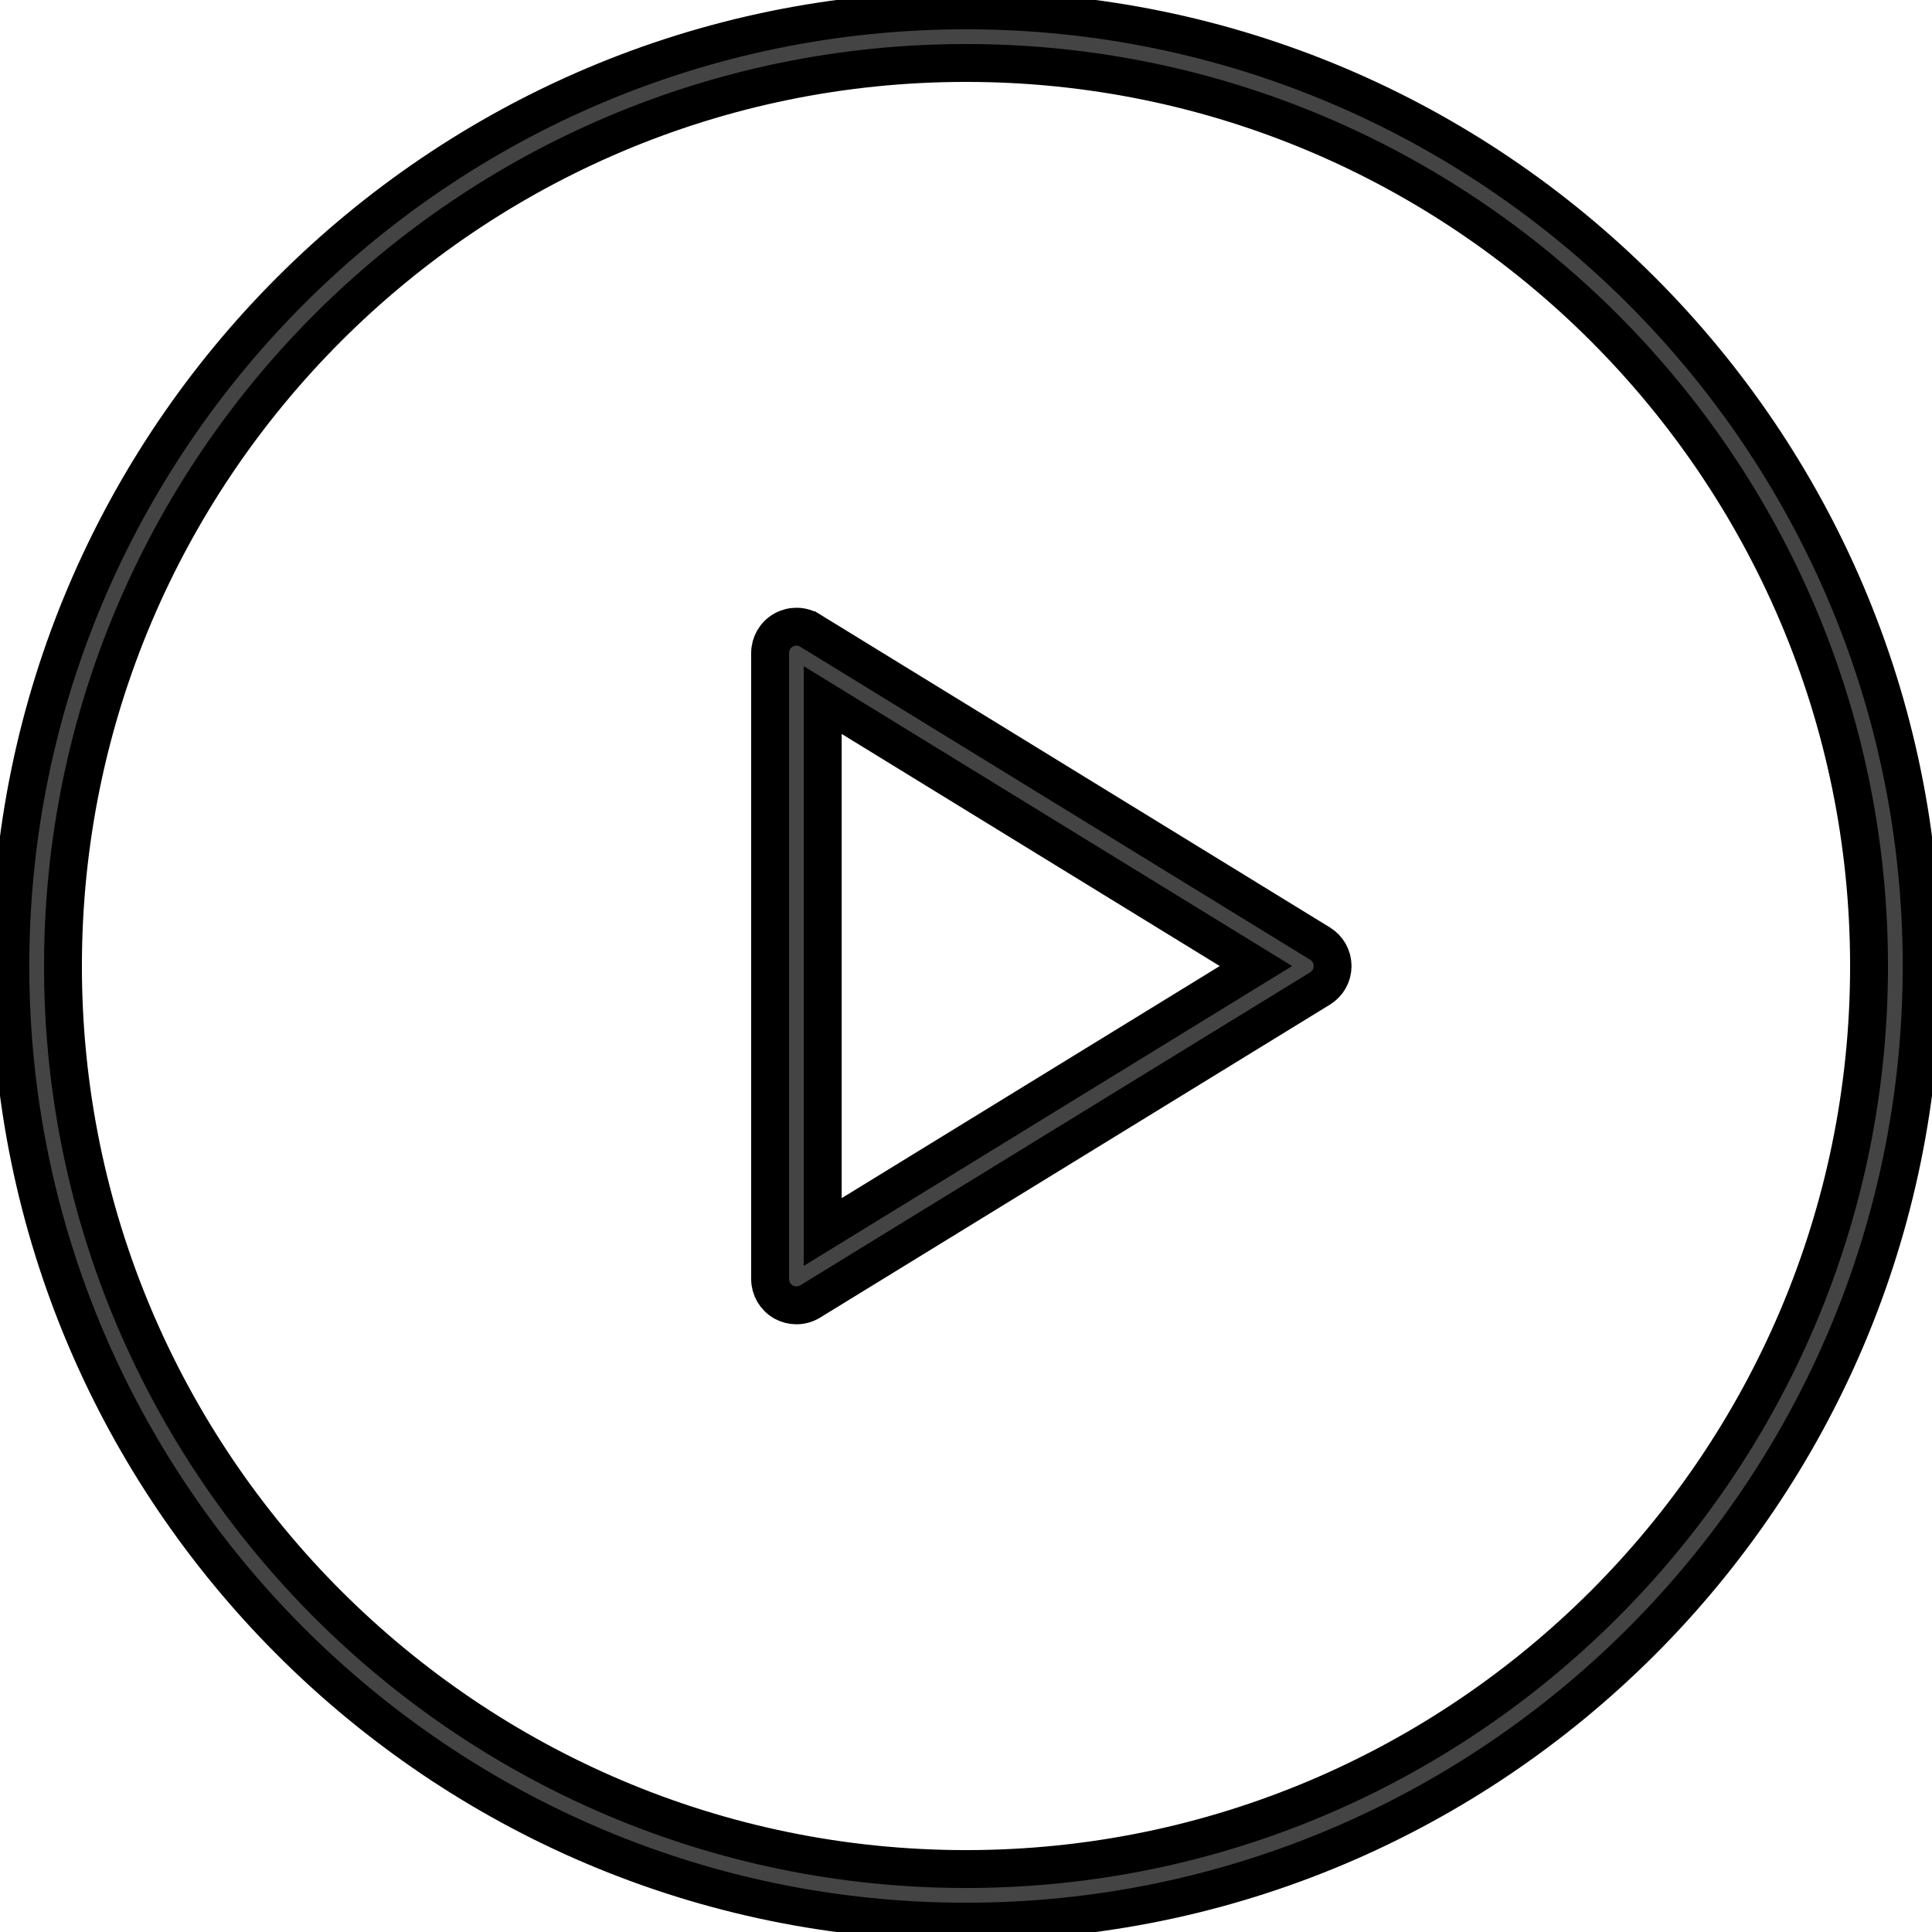 <?xml version="1.0"?>
<svg width="51" height="51" xmlns="http://www.w3.org/2000/svg">

 <g>
  <title>background</title>
  <rect fill="none" id="canvas_background" height="53" width="53" y="-1" x="-1"/>
 </g>
 <g>
  <title>Layer 1</title>
  <path stroke="null" id="svg_1" d="m21.387,16.647c-0.215,-0.135 -0.482,-0.137 -0.703,-0.015c-0.22,0.123 -0.355,0.355 -0.355,0.607l0,16.524c0,0.251 0.135,0.483 0.355,0.607c0.106,0.058 0.223,0.088 0.34,0.088c0.126,0 0.252,-0.034 0.364,-0.103l13.458,-8.262c0.206,-0.126 0.331,-0.35 0.331,-0.592c0,-0.242 -0.125,-0.465 -0.331,-0.592l-13.458,-8.262zm0.331,15.875l0,-14.042l11.436,7.021l-11.436,7.021zm3.783,-32.249c-13.91,0 -25.228,11.318 -25.228,25.228c0,13.91 11.318,25.226 25.228,25.226c13.91,0 25.226,-11.316 25.226,-25.226c0,-13.91 -11.316,-25.228 -25.226,-25.228zm0,49.065c-13.145,0 -23.839,-10.694 -23.839,-23.837c0,-13.145 10.694,-23.839 23.839,-23.839c13.143,0 23.837,10.694 23.837,23.839c0,13.143 -10.694,23.837 -23.837,23.837z" fill="#444444"/>
 </g>
</svg>